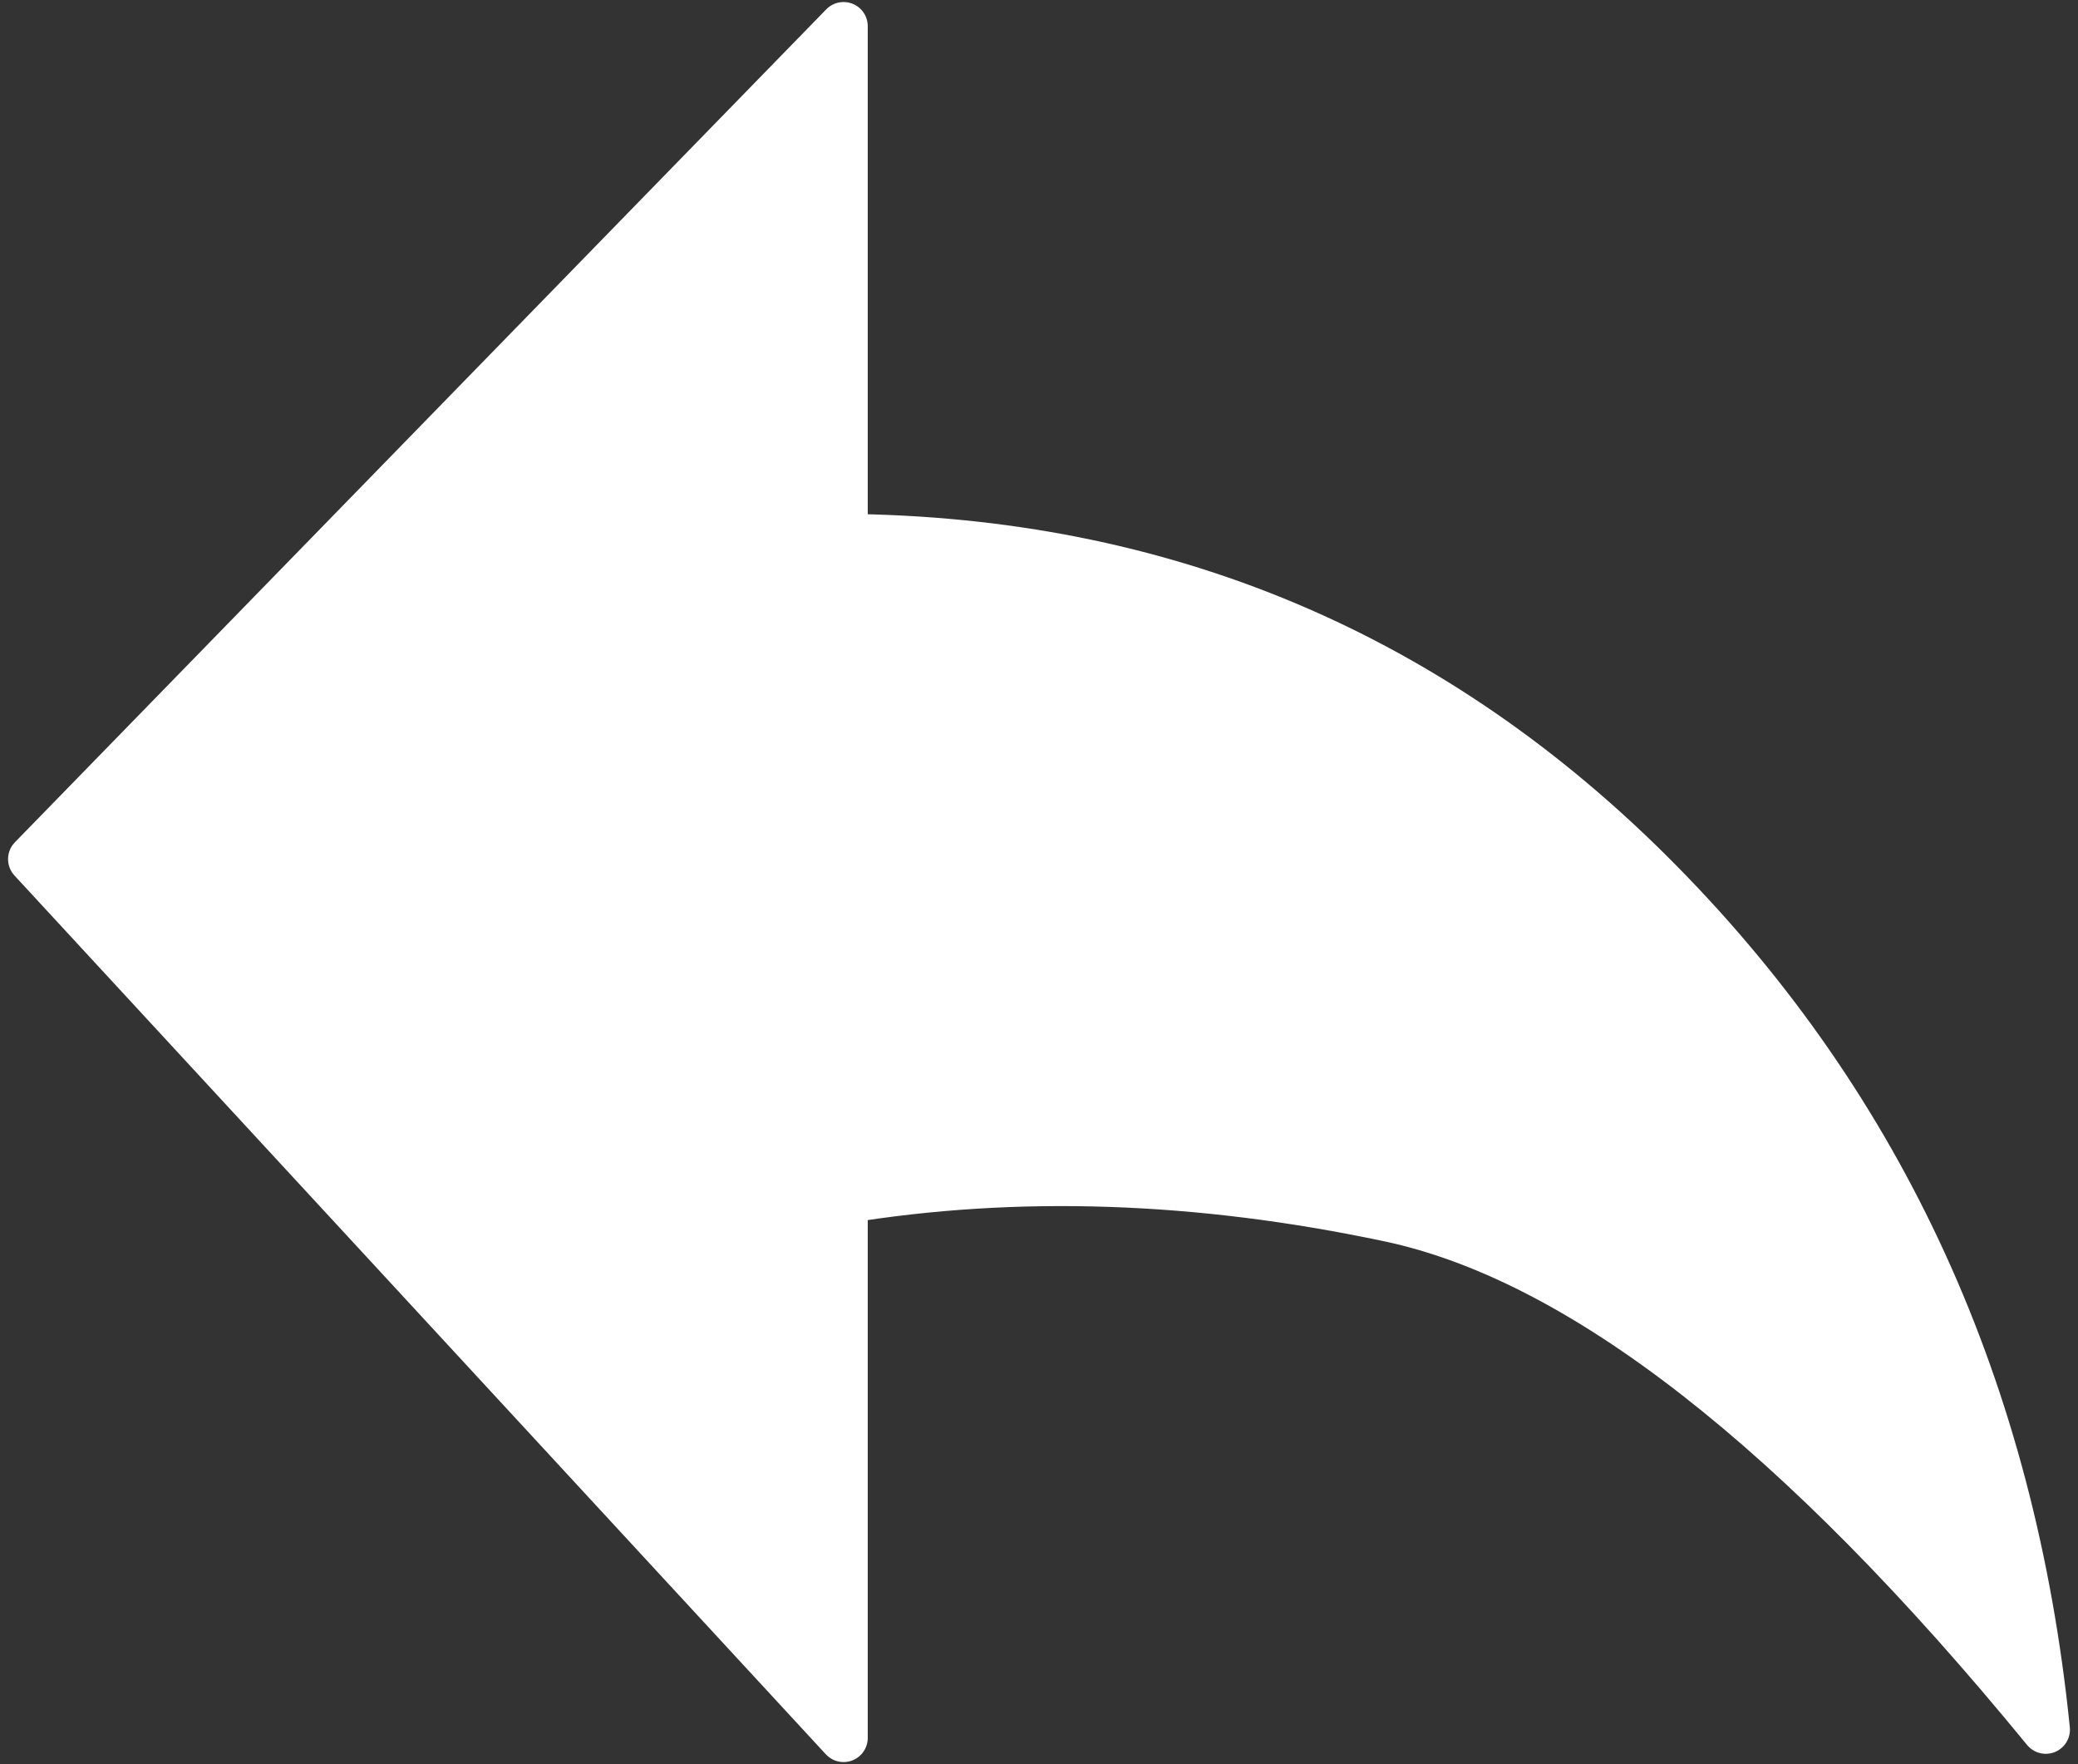 <?xml version="1.0" encoding="UTF-8" standalone="no"?><svg width='172' height='146' viewBox='0 0 172 146' fill='none' xmlns='http://www.w3.org/2000/svg'>
<rect x="0" y="0" width="172" height="146" fill="#333333" stroke="none"/>
<path fill-rule='evenodd' clip-rule='evenodd' d='M169.333 143.15C148.946 118.262 130.842 104.142 115.017 100.783C99.196 97.429 84.133 96.921 69.825 99.263V143.833L2.667 71.104L69.825 2.167V44.529C96.279 44.737 118.767 54.229 137.292 73C155.812 91.771 166.496 115.154 169.333 143.15Z' fill='white' stroke='white' stroke-width='4' stroke-linejoin='round'/>
</svg>
